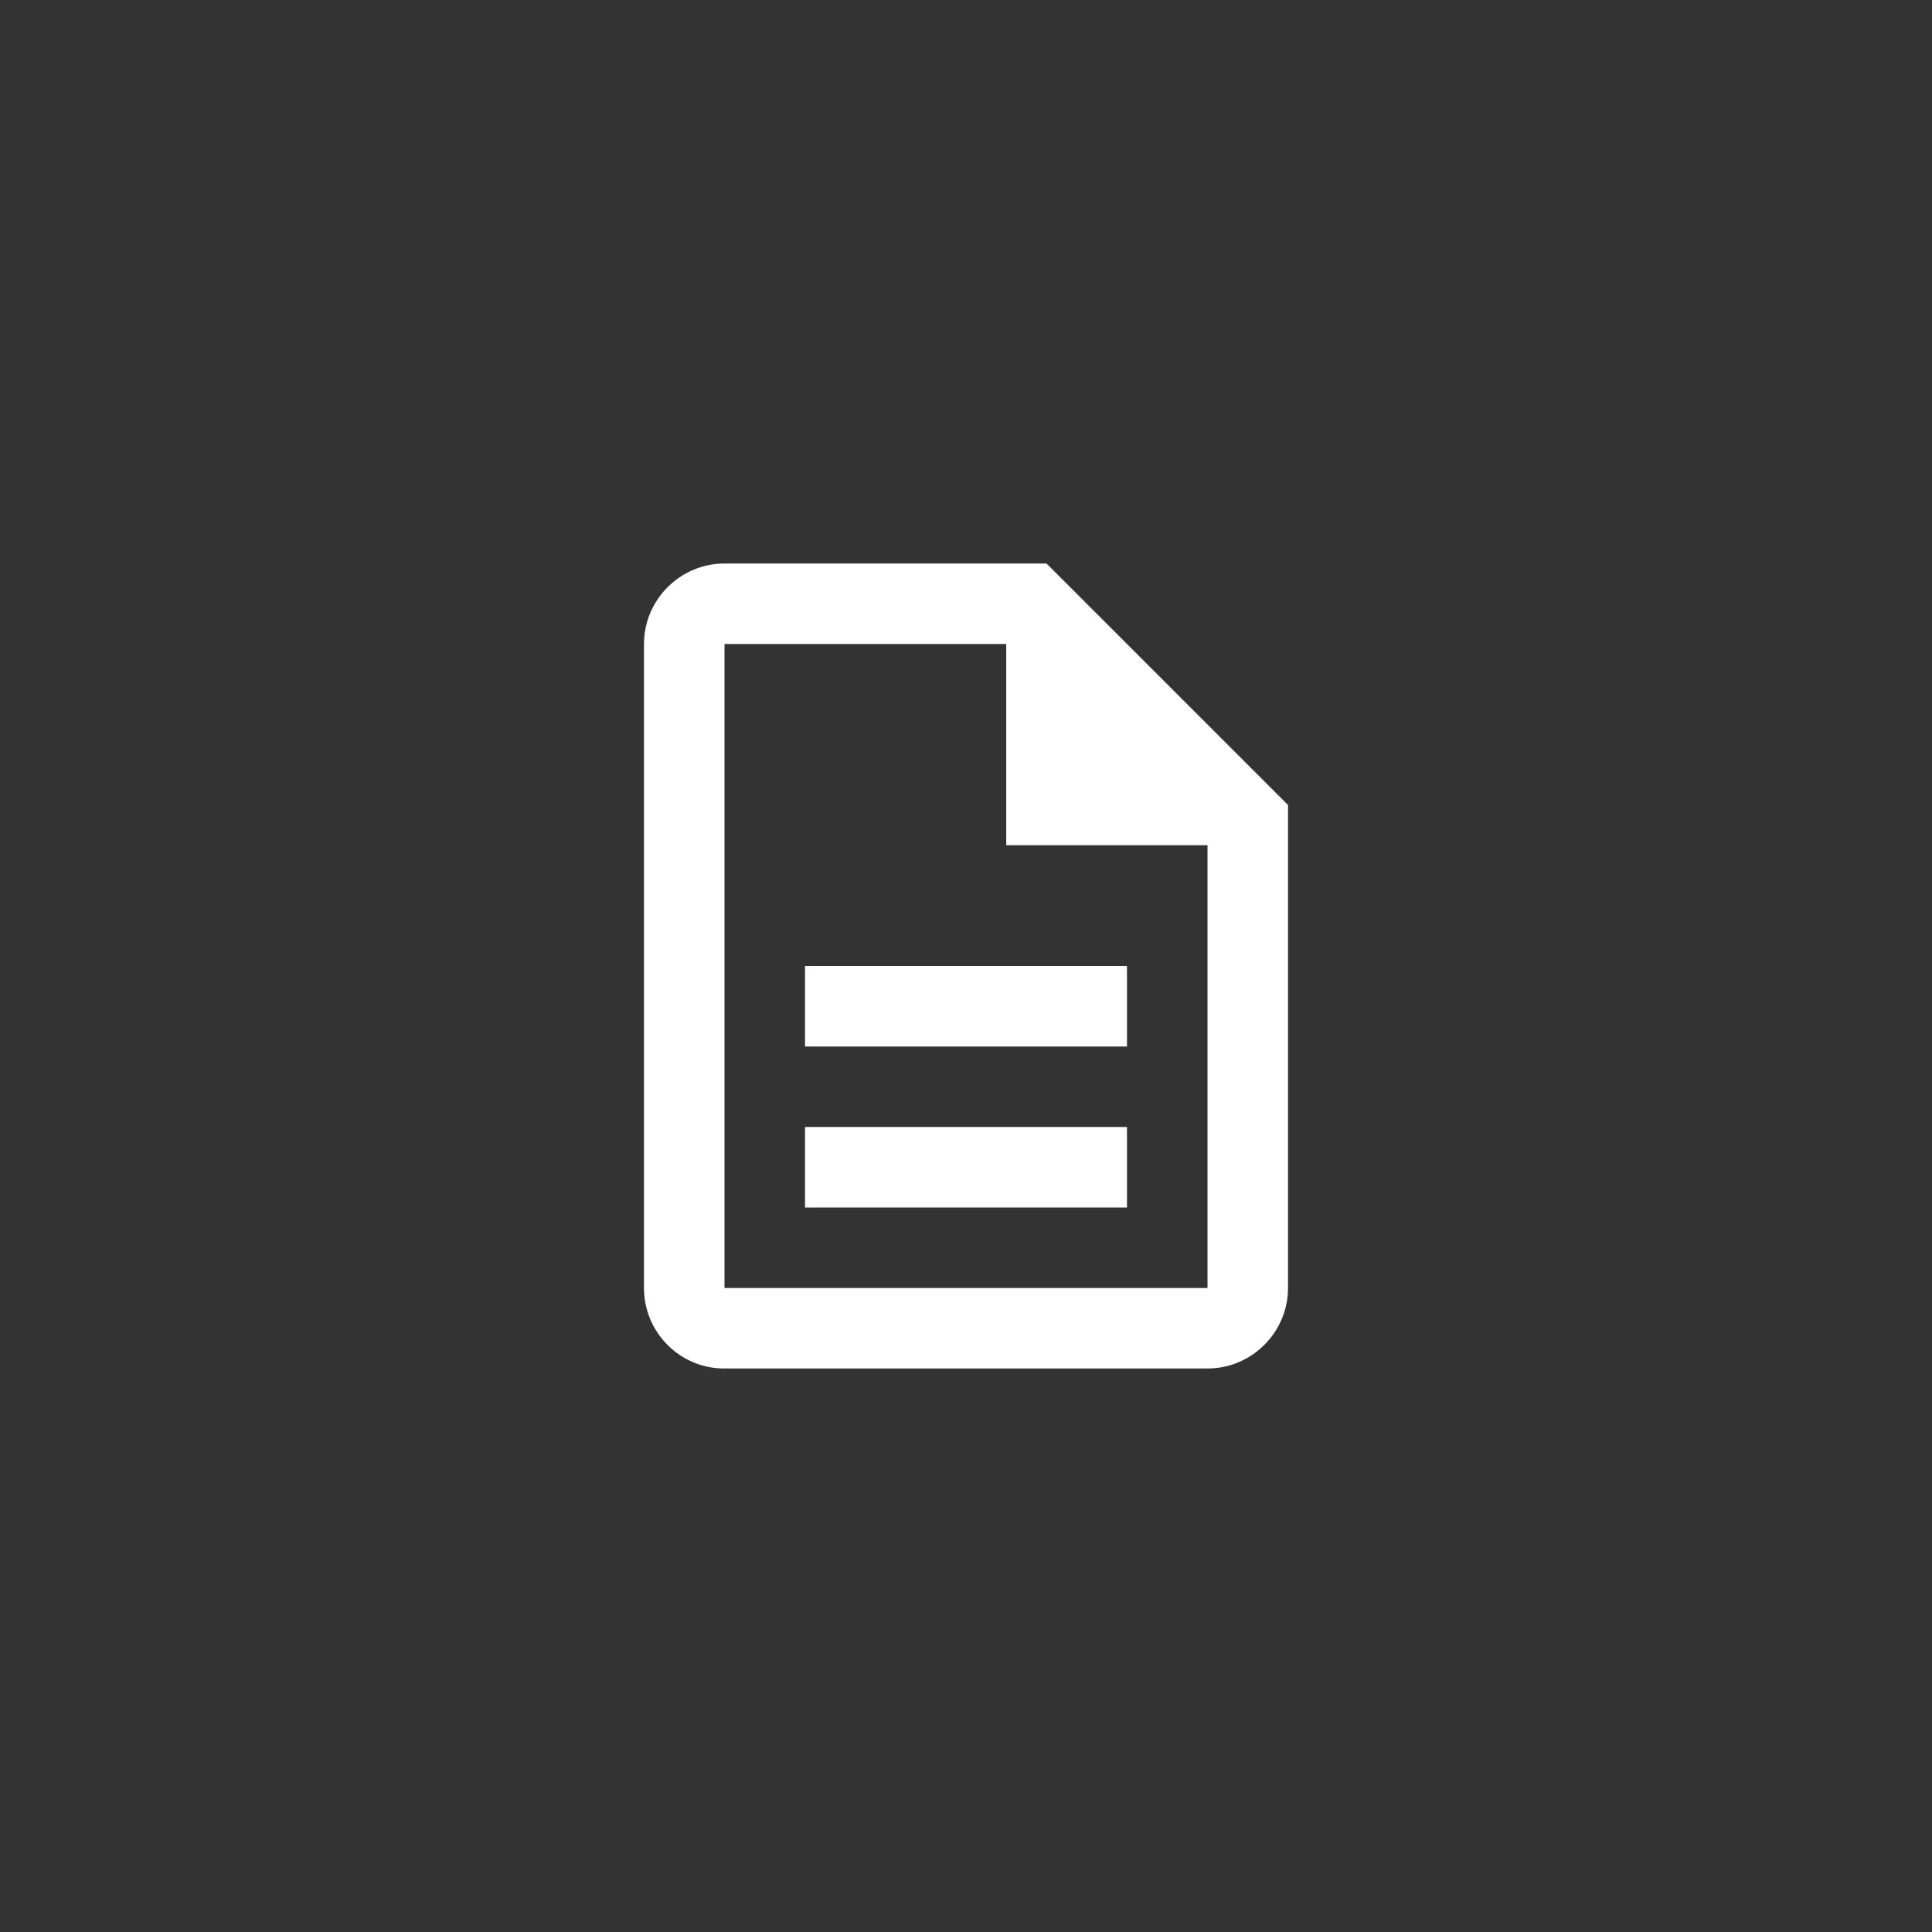 <svg width="40" height="40" viewBox="0 0 40 40" fill="none" xmlns="http://www.w3.org/2000/svg">
<rect x="0" y="0" width="40" height="40" fill="#333333" stroke="none"/>
<path d="M16.667 23.333H23.333V25H16.667V23.333ZM16.667 20H23.333V21.667H16.667V20ZM21.667 11.667H15C14.083 11.667 13.333 12.417 13.333 13.333V26.667C13.333 27.583 14.075 28.333 14.992 28.333H25C25.917 28.333 26.667 27.583 26.667 26.667V16.667L21.667 11.667ZM25 26.667H15V13.333H20.833V17.5H25V26.667Z" fill="white"/>
</svg>
